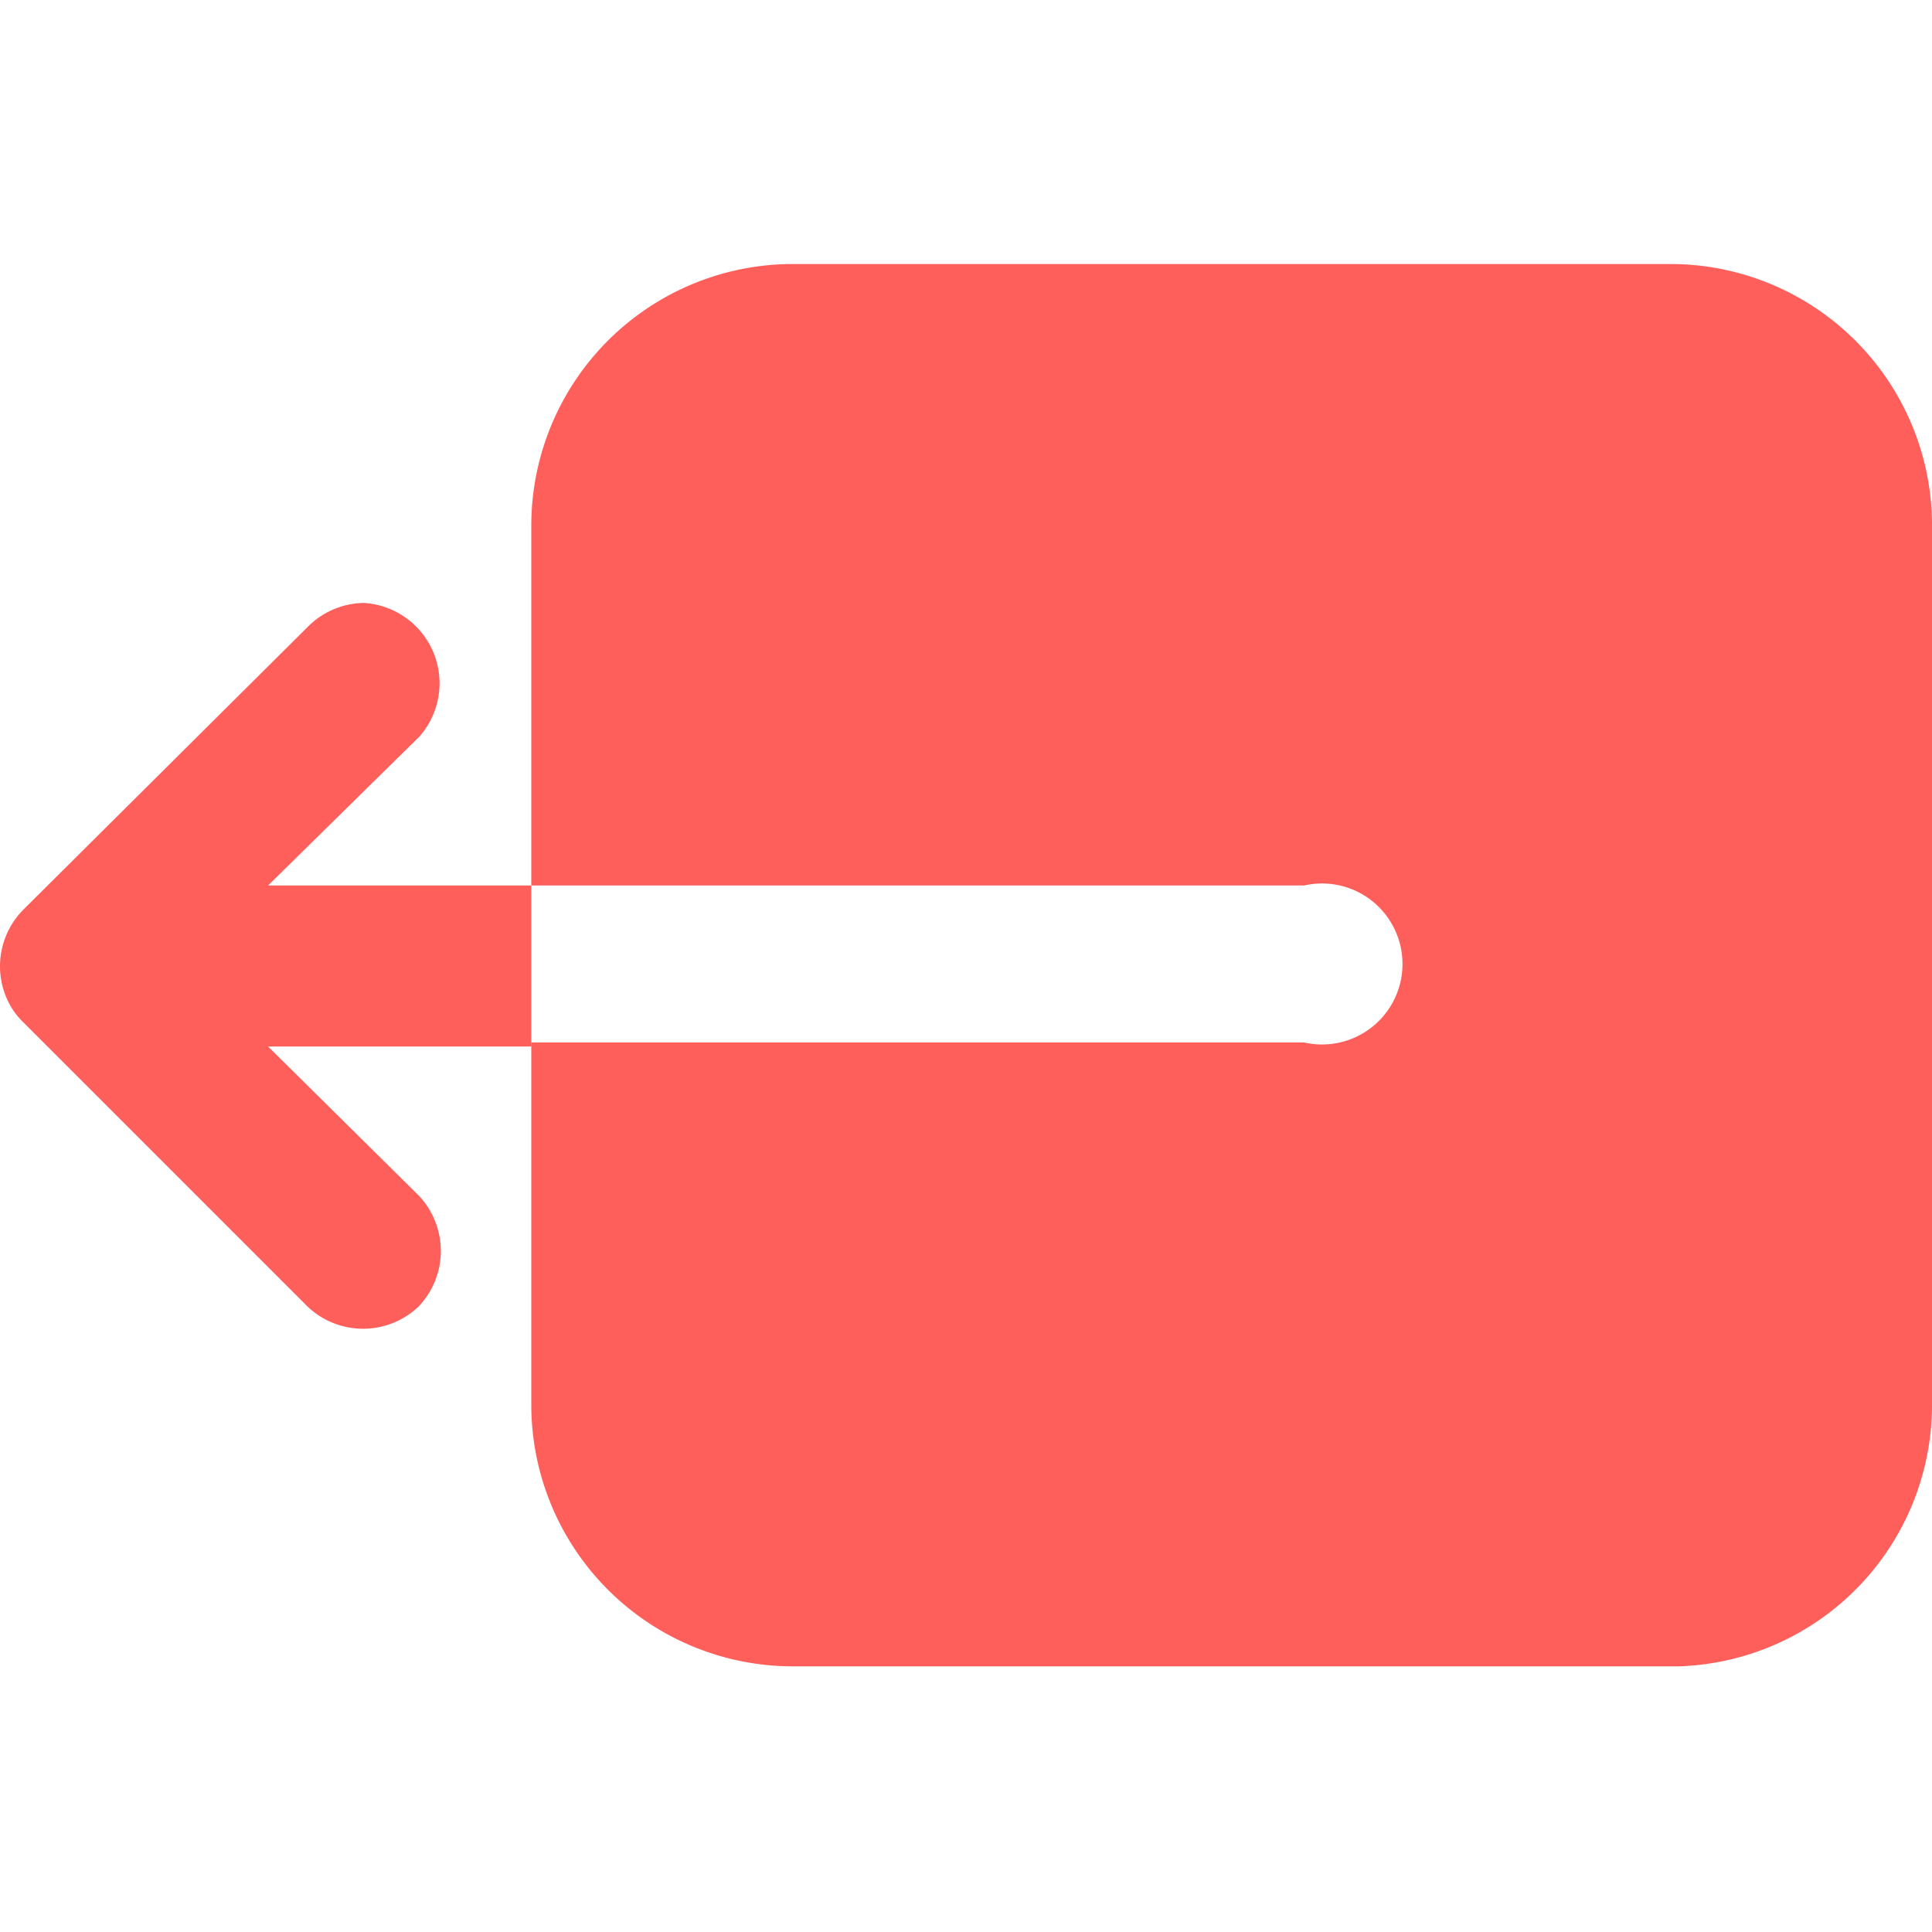 <svg xmlns="http://www.w3.org/2000/svg" viewBox="0 0 24 24"><defs><style>.a{fill:#fe5f5b;}</style></defs><title>logout</title><path class="a" d="M3.33,11L5.21,9.15a1,1,0,0,0-.69-1.66,1,1,0,0,0-.69.29L0.29,11.3A1,1,0,0,0,0,12a1,1,0,0,0,.07.37,0.93,0.93,0,0,0,.21.32l3.54,3.54a1,1,0,0,0,1.38,0,1,1,0,0,0,0-1.38L3.33,13H6.6V11H3.33Zm0,0"/><path class="a" d="M20.8,3.28h-11A3.25,3.25,0,0,0,6.6,6.52V11H16.2a1,1,0,1,1,0,1.95H6.6v4.5a3.25,3.25,0,0,0,3.25,3.25h11A3.25,3.25,0,0,0,24,17.48v-11A3.25,3.25,0,0,0,20.8,3.28h0Zm0,0"/></svg>